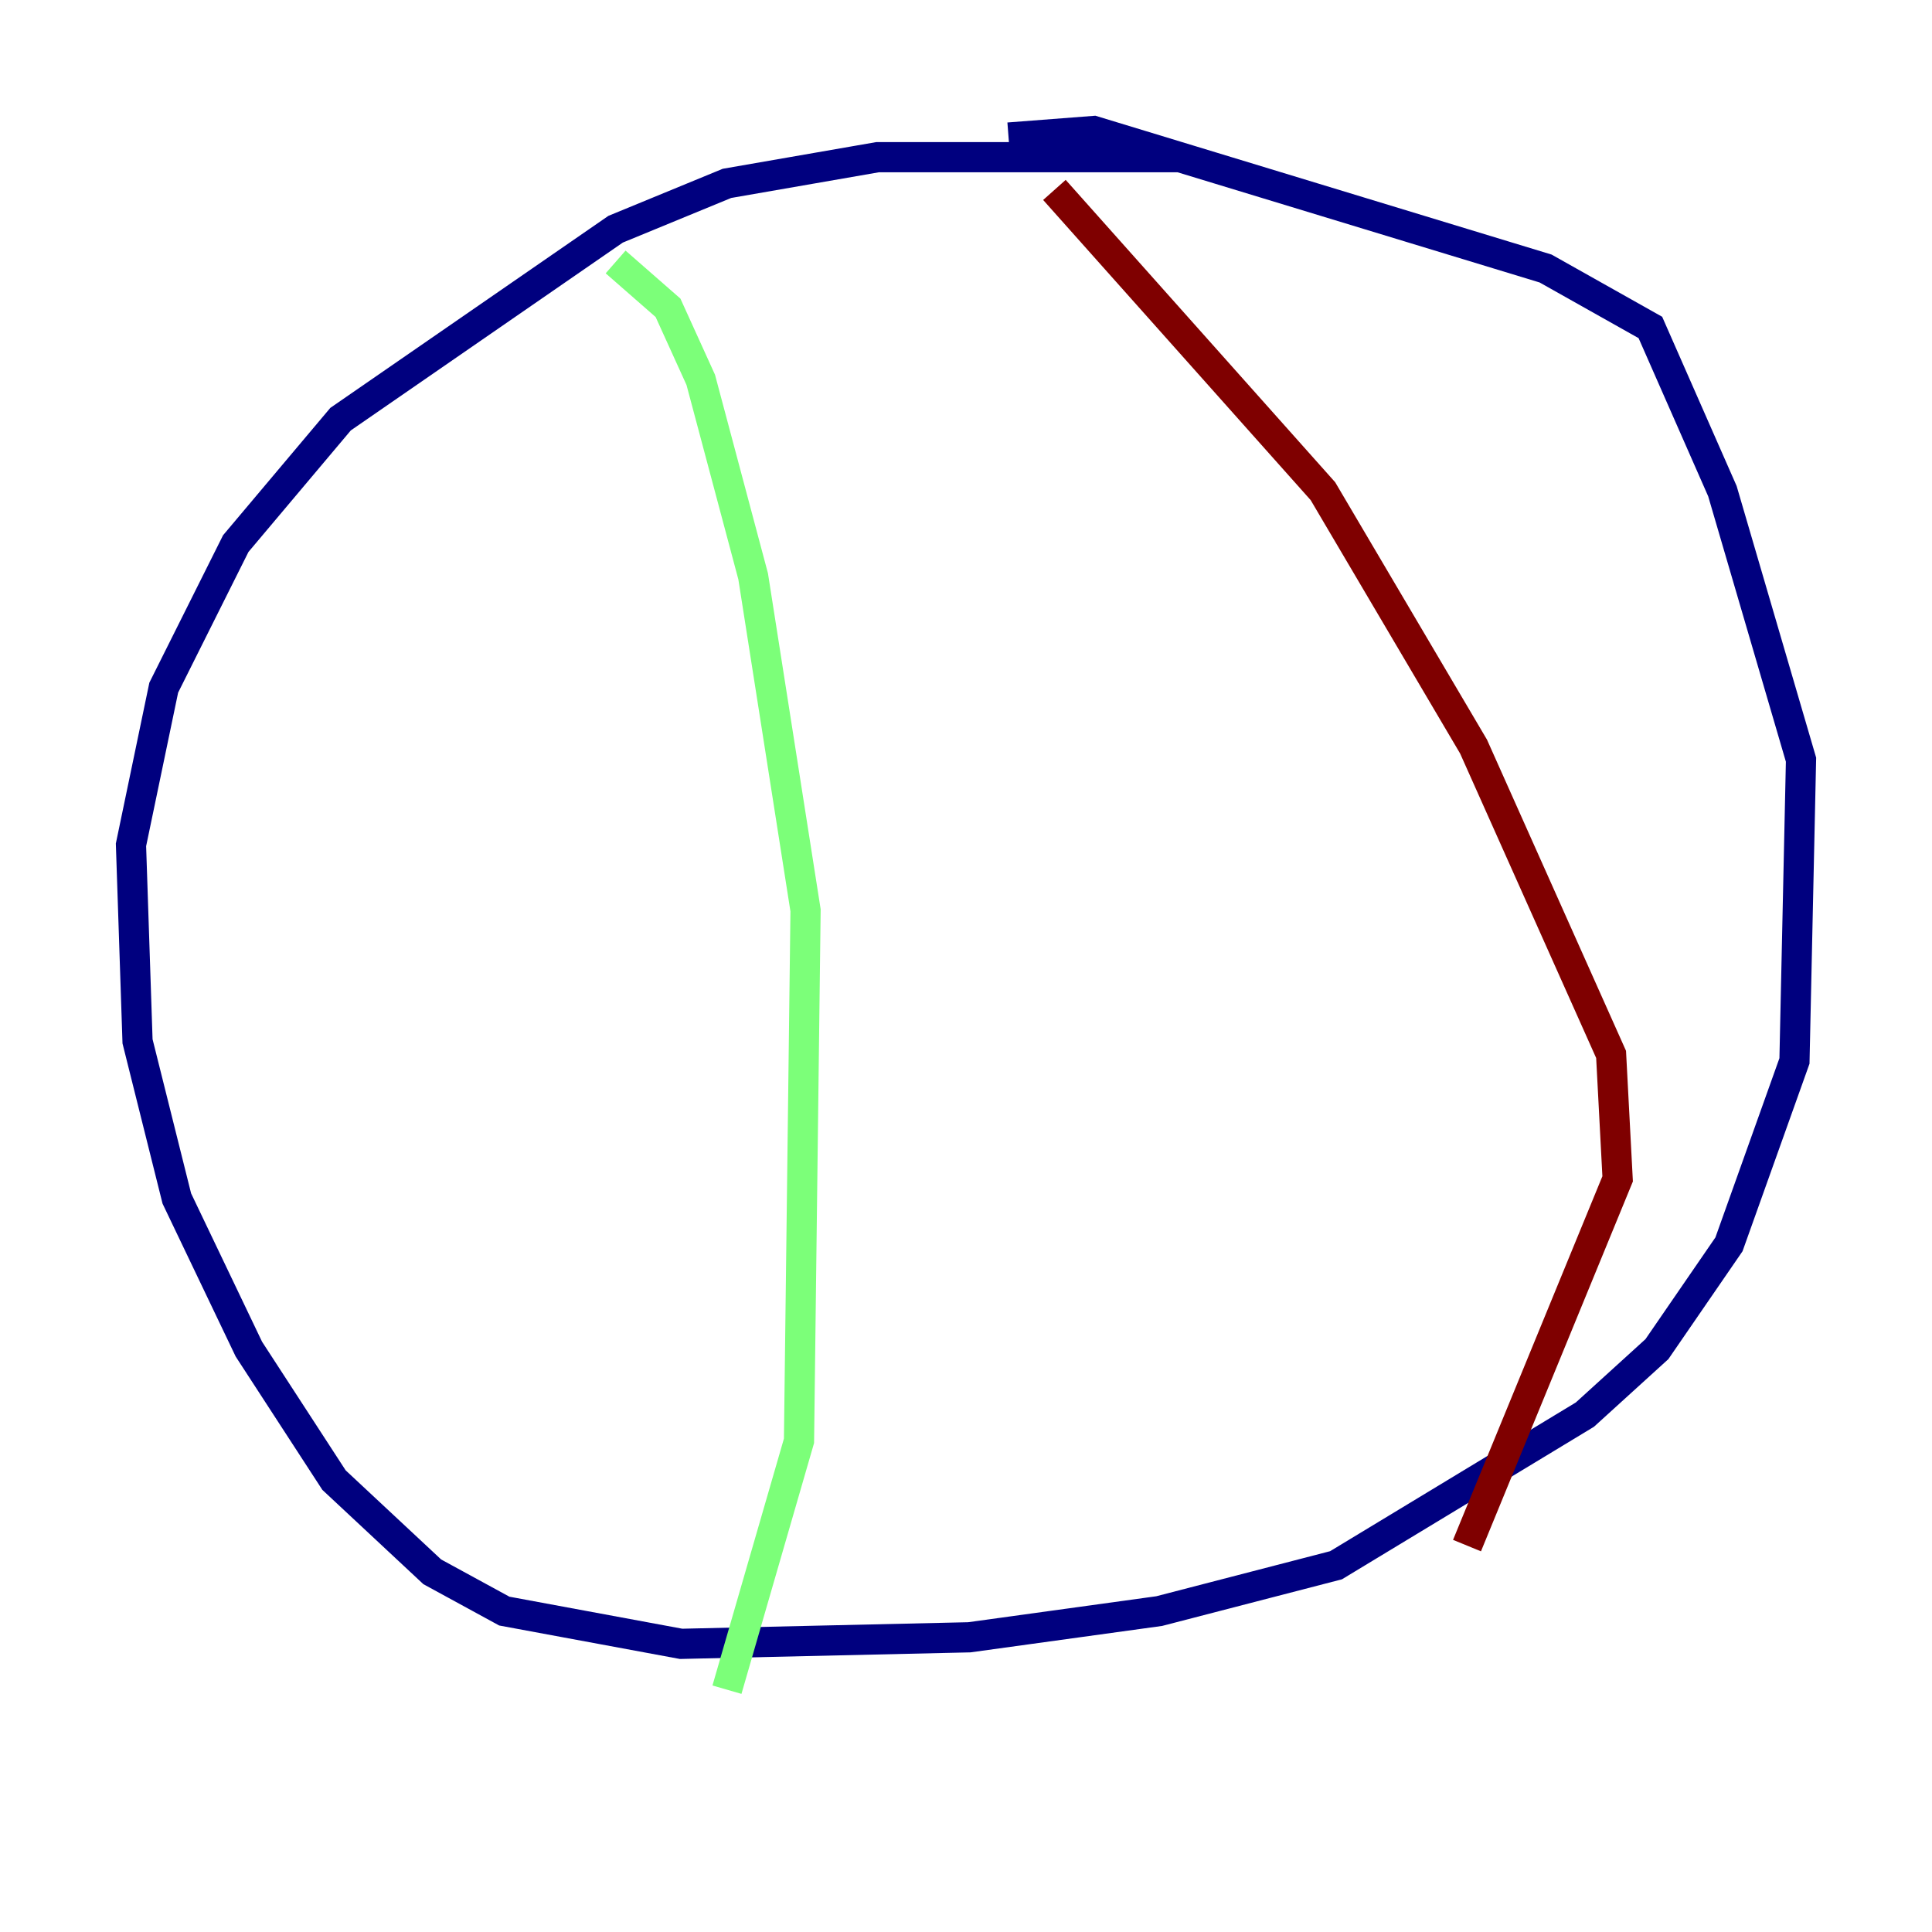 <?xml version="1.0" encoding="utf-8" ?>
<svg baseProfile="tiny" height="128" version="1.2" viewBox="0,0,128,128" width="128" xmlns="http://www.w3.org/2000/svg" xmlns:ev="http://www.w3.org/2001/xml-events" xmlns:xlink="http://www.w3.org/1999/xlink"><defs /><polyline fill="none" points="78.102,10.414 58.142,10.414 48.163,12.149 40.786,15.186 22.563,27.77 15.62,36.014 10.848,45.559 8.678,55.973 9.112,68.99 11.715,79.403 16.488,89.383 22.129,98.061 28.637,104.136 33.41,106.739 45.125,108.909 64.217,108.475 76.8,106.739 88.515,103.702 105.003,93.722 109.776,89.383 114.549,82.441 118.888,70.291 119.322,50.332 114.115,32.542 109.342,21.695 102.4,17.79 72.461,8.678 66.82,9.112" stroke="#00007f" stroke-width="2" /><polyline fill="none" points="40.786,17.356 44.258,20.393 46.427,25.166 49.898,38.183 53.37,60.312 52.936,95.458 48.163,111.946" stroke="#7cff79" stroke-width="2" /><polyline fill="none" points="69.858,12.583 87.647,32.542 97.627,49.464 106.739,69.858 107.173,78.102 97.193,102.4" stroke="#7f0000" stroke-width="2" /></svg>